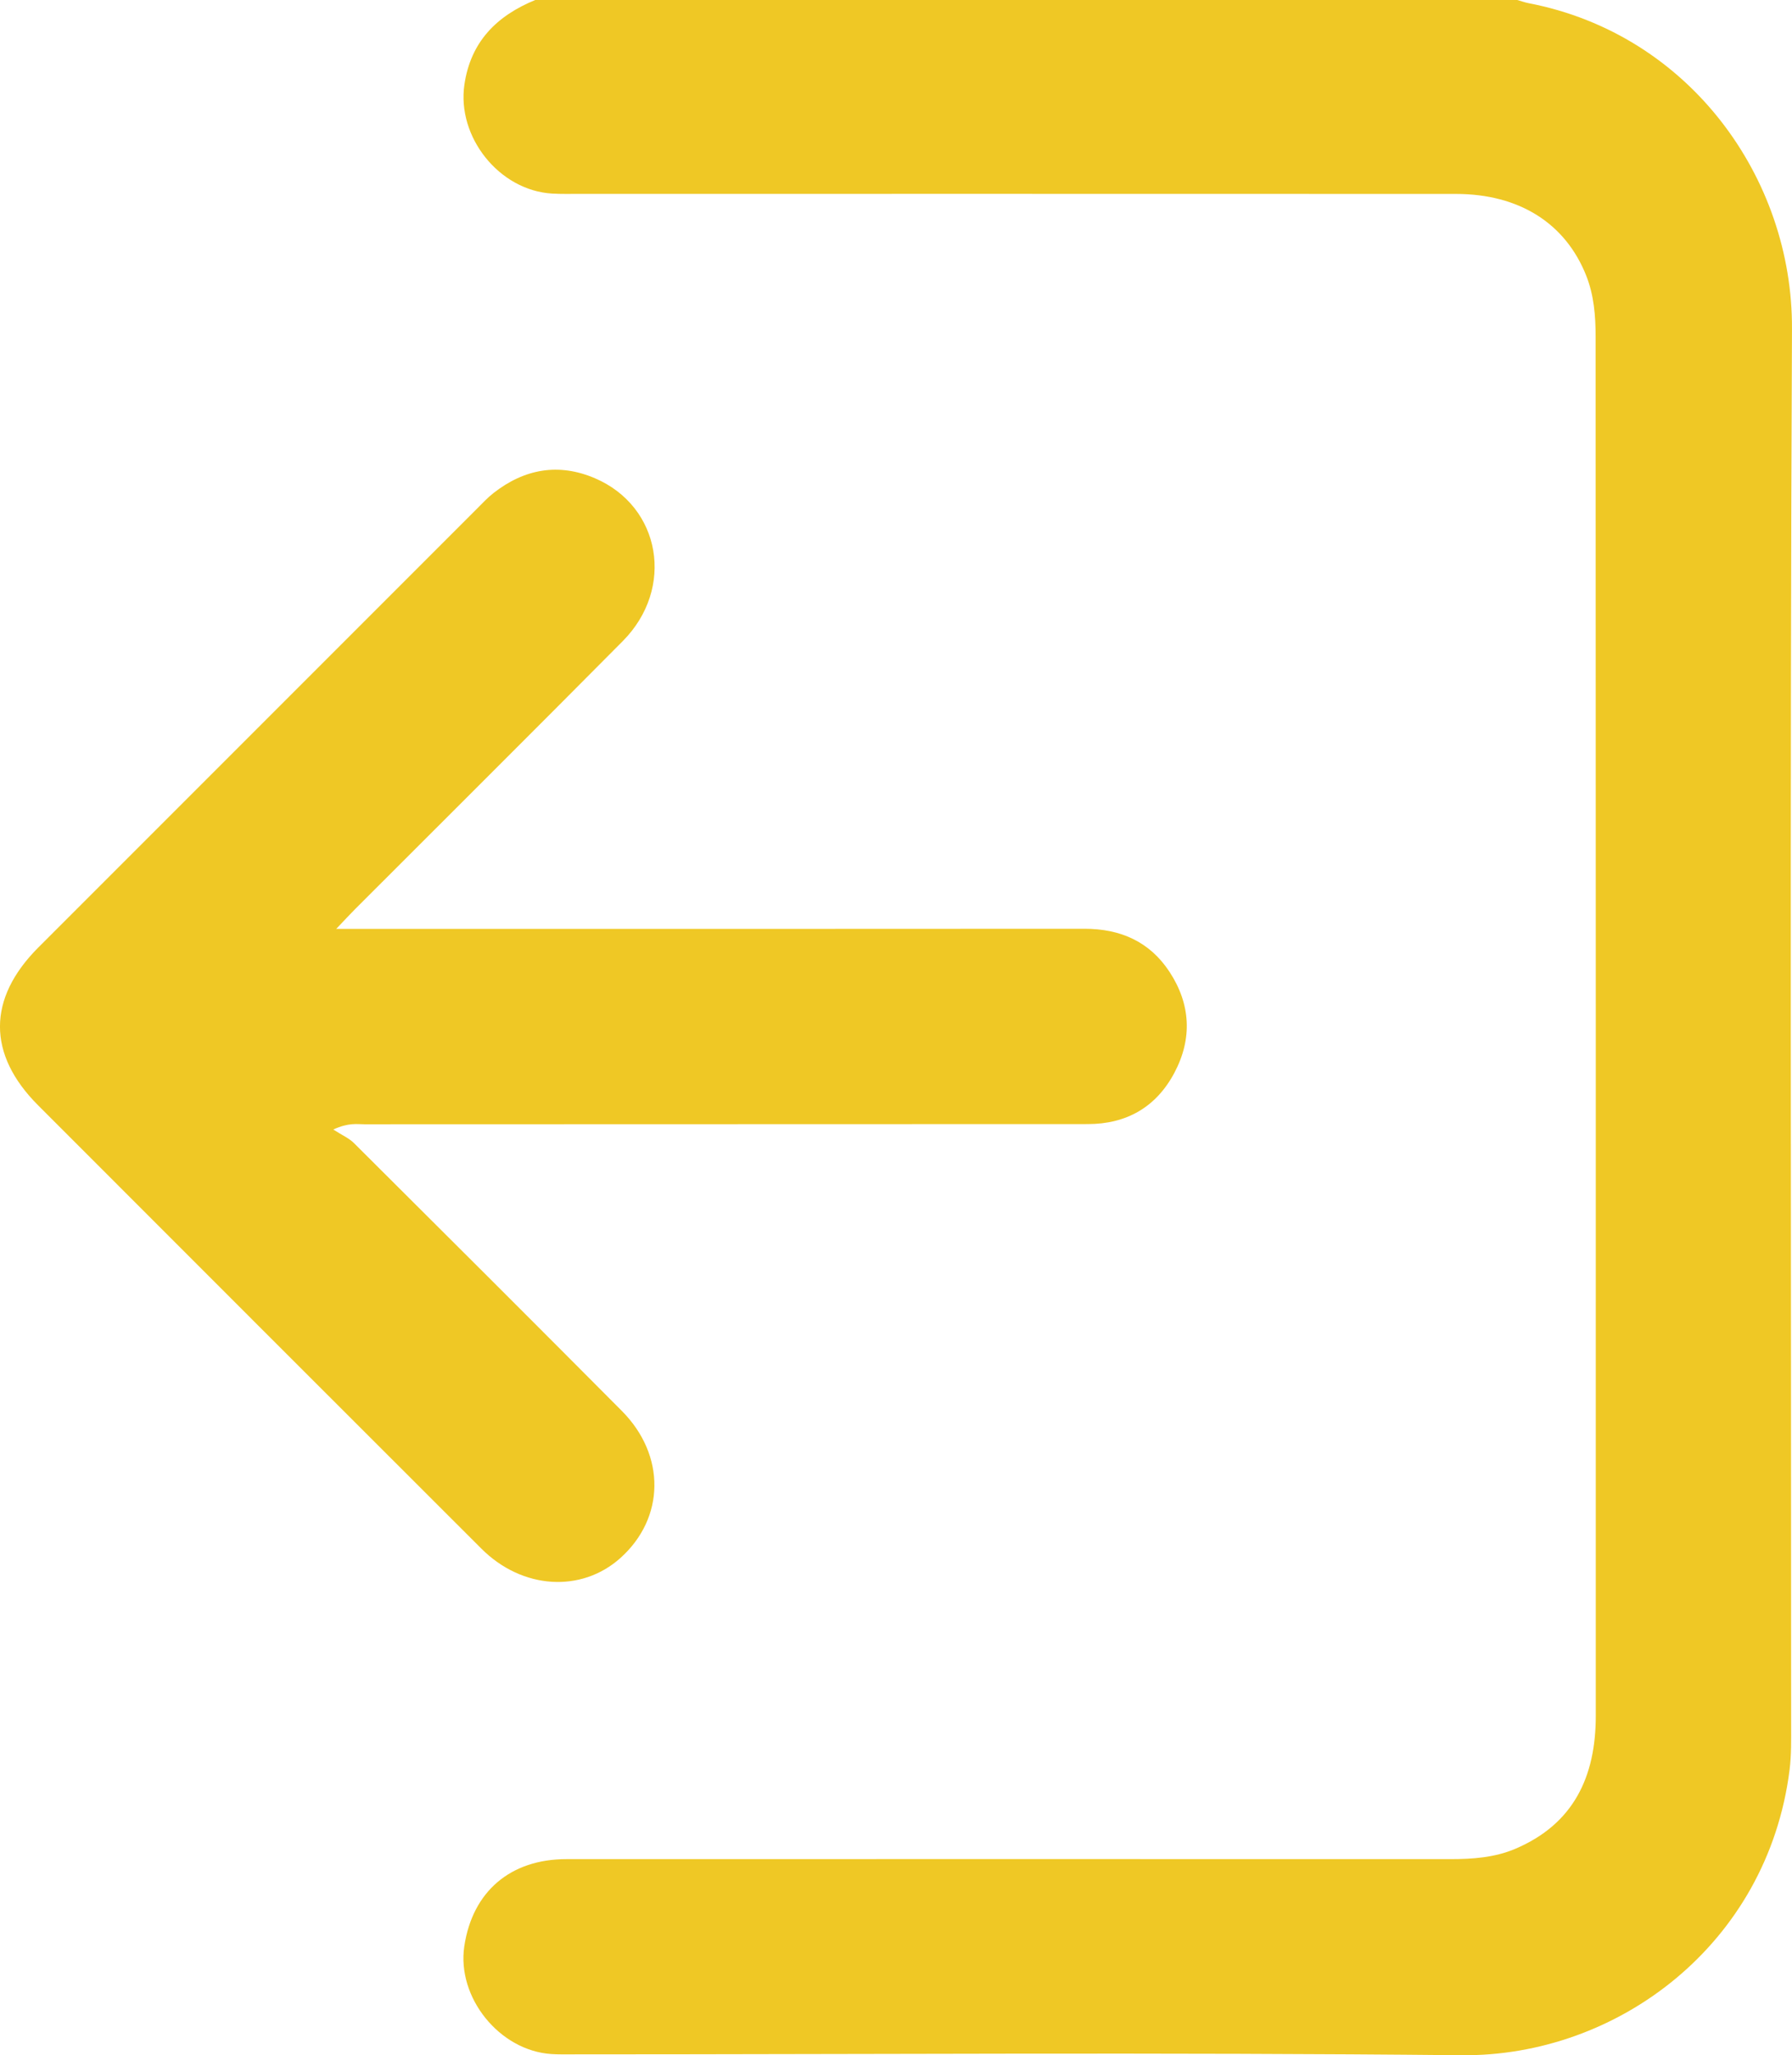 <?xml version="1.0" encoding="UTF-8"?>
<svg id="_Шар_2" data-name="Шар 2" xmlns="http://www.w3.org/2000/svg" viewBox="0 0 815.26 934.73">
  <defs>
    <style>
      .cls-1 {
        fill: #efc825;
        stroke-width: 0px;
      }
    </style>
  </defs>
  <g id="_Шар_1-2" data-name="Шар 1">
    <g>
      <path class="cls-1" d="M243.5,0c-17.47,7.18-29.34,18.89-32.22,38.46-3.51,23.86,15.84,48.17,39.92,49.58,4.24.25,8.51.13,12.76.13,132.81,0,265.62-.02,398.43.03,28.74.01,49.8,13.34,59.25,37.16,3.54,8.92,4.28,18.37,4.28,27.76.1,209.09.08,418.19.07,627.28,0,27.56-10.01,49.18-36.71,60.48-9.38,3.97-19.39,4.65-29.49,4.65-134.03-.03-268.05-.04-402.08,0-25.54,0-42.76,14.79-46.48,39.61-3.49,23.31,15.97,47.47,39.59,49.04,3.33.22,6.68.14,10.03.14,134.63,0,269.28-.97,403.9.4,71.06.73,139.36-50.42,149.4-129.73.87-6.9.72-13.95.72-20.93.03-211.53-.59-423.05.38-634.57.32-68.54-46.64-133.93-119.75-148.03-1.77-.34-3.48-.97-5.22-1.46-148.93,0-297.86,0-446.78,0Z"/>
      <path class="cls-1" d="M152.98,422.44c4.05-4.25,6.29-6.68,8.62-9.02,40.59-40.62,81.32-81.1,121.75-121.87,23.77-23.97,17.36-61.16-12.66-74.03-16.53-7.09-32.09-4.3-46.17,6.71-2.62,2.05-4.92,4.52-7.28,6.88-66.61,66.59-133.21,133.18-199.8,199.8-23.22,23.23-23.27,48.6-.14,71.75,67.23,67.26,134.45,134.53,201.75,201.71,18.54,18.5,45.41,20.14,63.19,4.22,20.31-18.19,20.75-46.71.64-66.93-40.49-40.71-81.15-81.27-121.84-121.78-2.26-2.25-5.43-3.6-9.42-6.18,7.05-3.22,10.71-2.38,14.24-2.38,109.68-.06,219.36-.03,329.04-.09,17.61,0,31.09-7.71,39.38-23.32,8.24-15.53,7.41-31.18-2.16-45.83-9.01-13.79-22.34-19.7-38.79-19.68-109.08.1-218.15.05-327.23.05-3.58,0-7.15,0-13.13,0Z"/>
    </g>
  </g>
</svg>